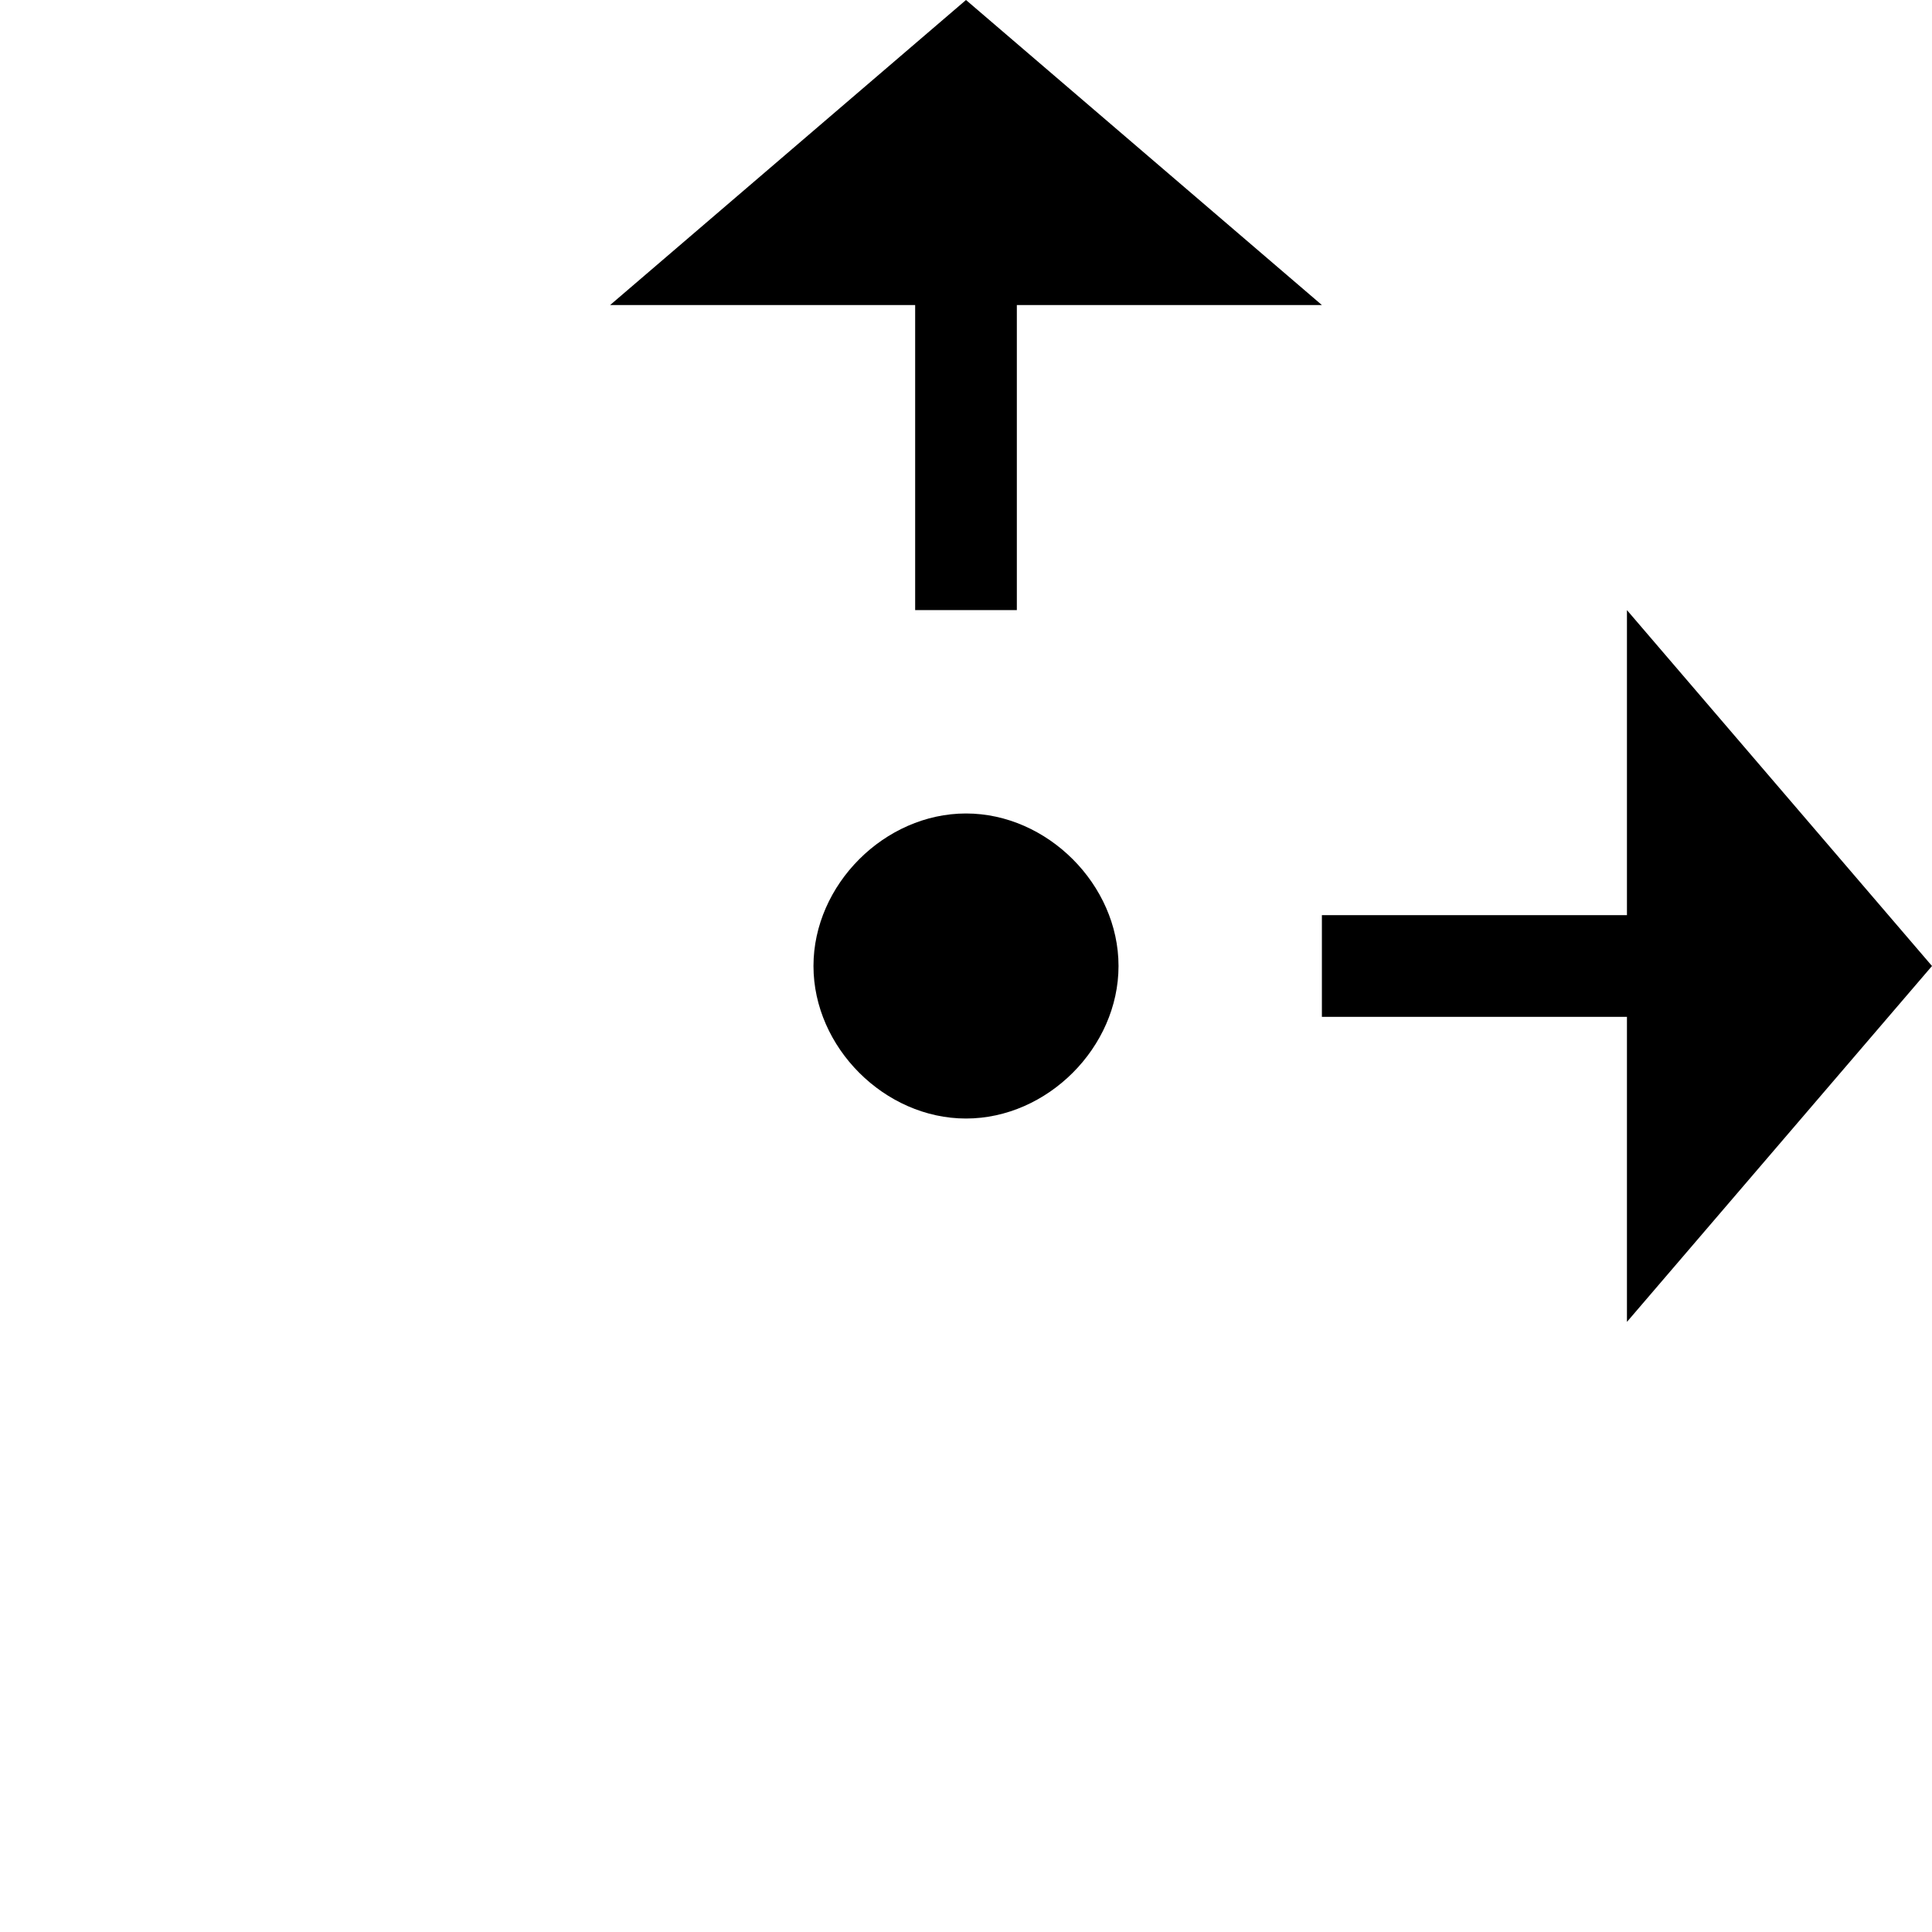 <svg aria-hidden="true" focusable="false" width="19" height="19" viewBox="0 0 19 19" version="1.1" xmlns="http://www.w3.org/2000/svg" style="display: block;">
  <path fill="currentColor" d="M6 3h3v3h1V3h3L9.5 0 6 3zm13 6.5L16 6v3h-3v1h3v3l3-3.5zM9.5 8C8.7 8 8 8.7 8 9.5S8.7 11 9.5 11s1.5-.7 1.5-1.5S10.3 8 9.5 8z"></path>
</svg>